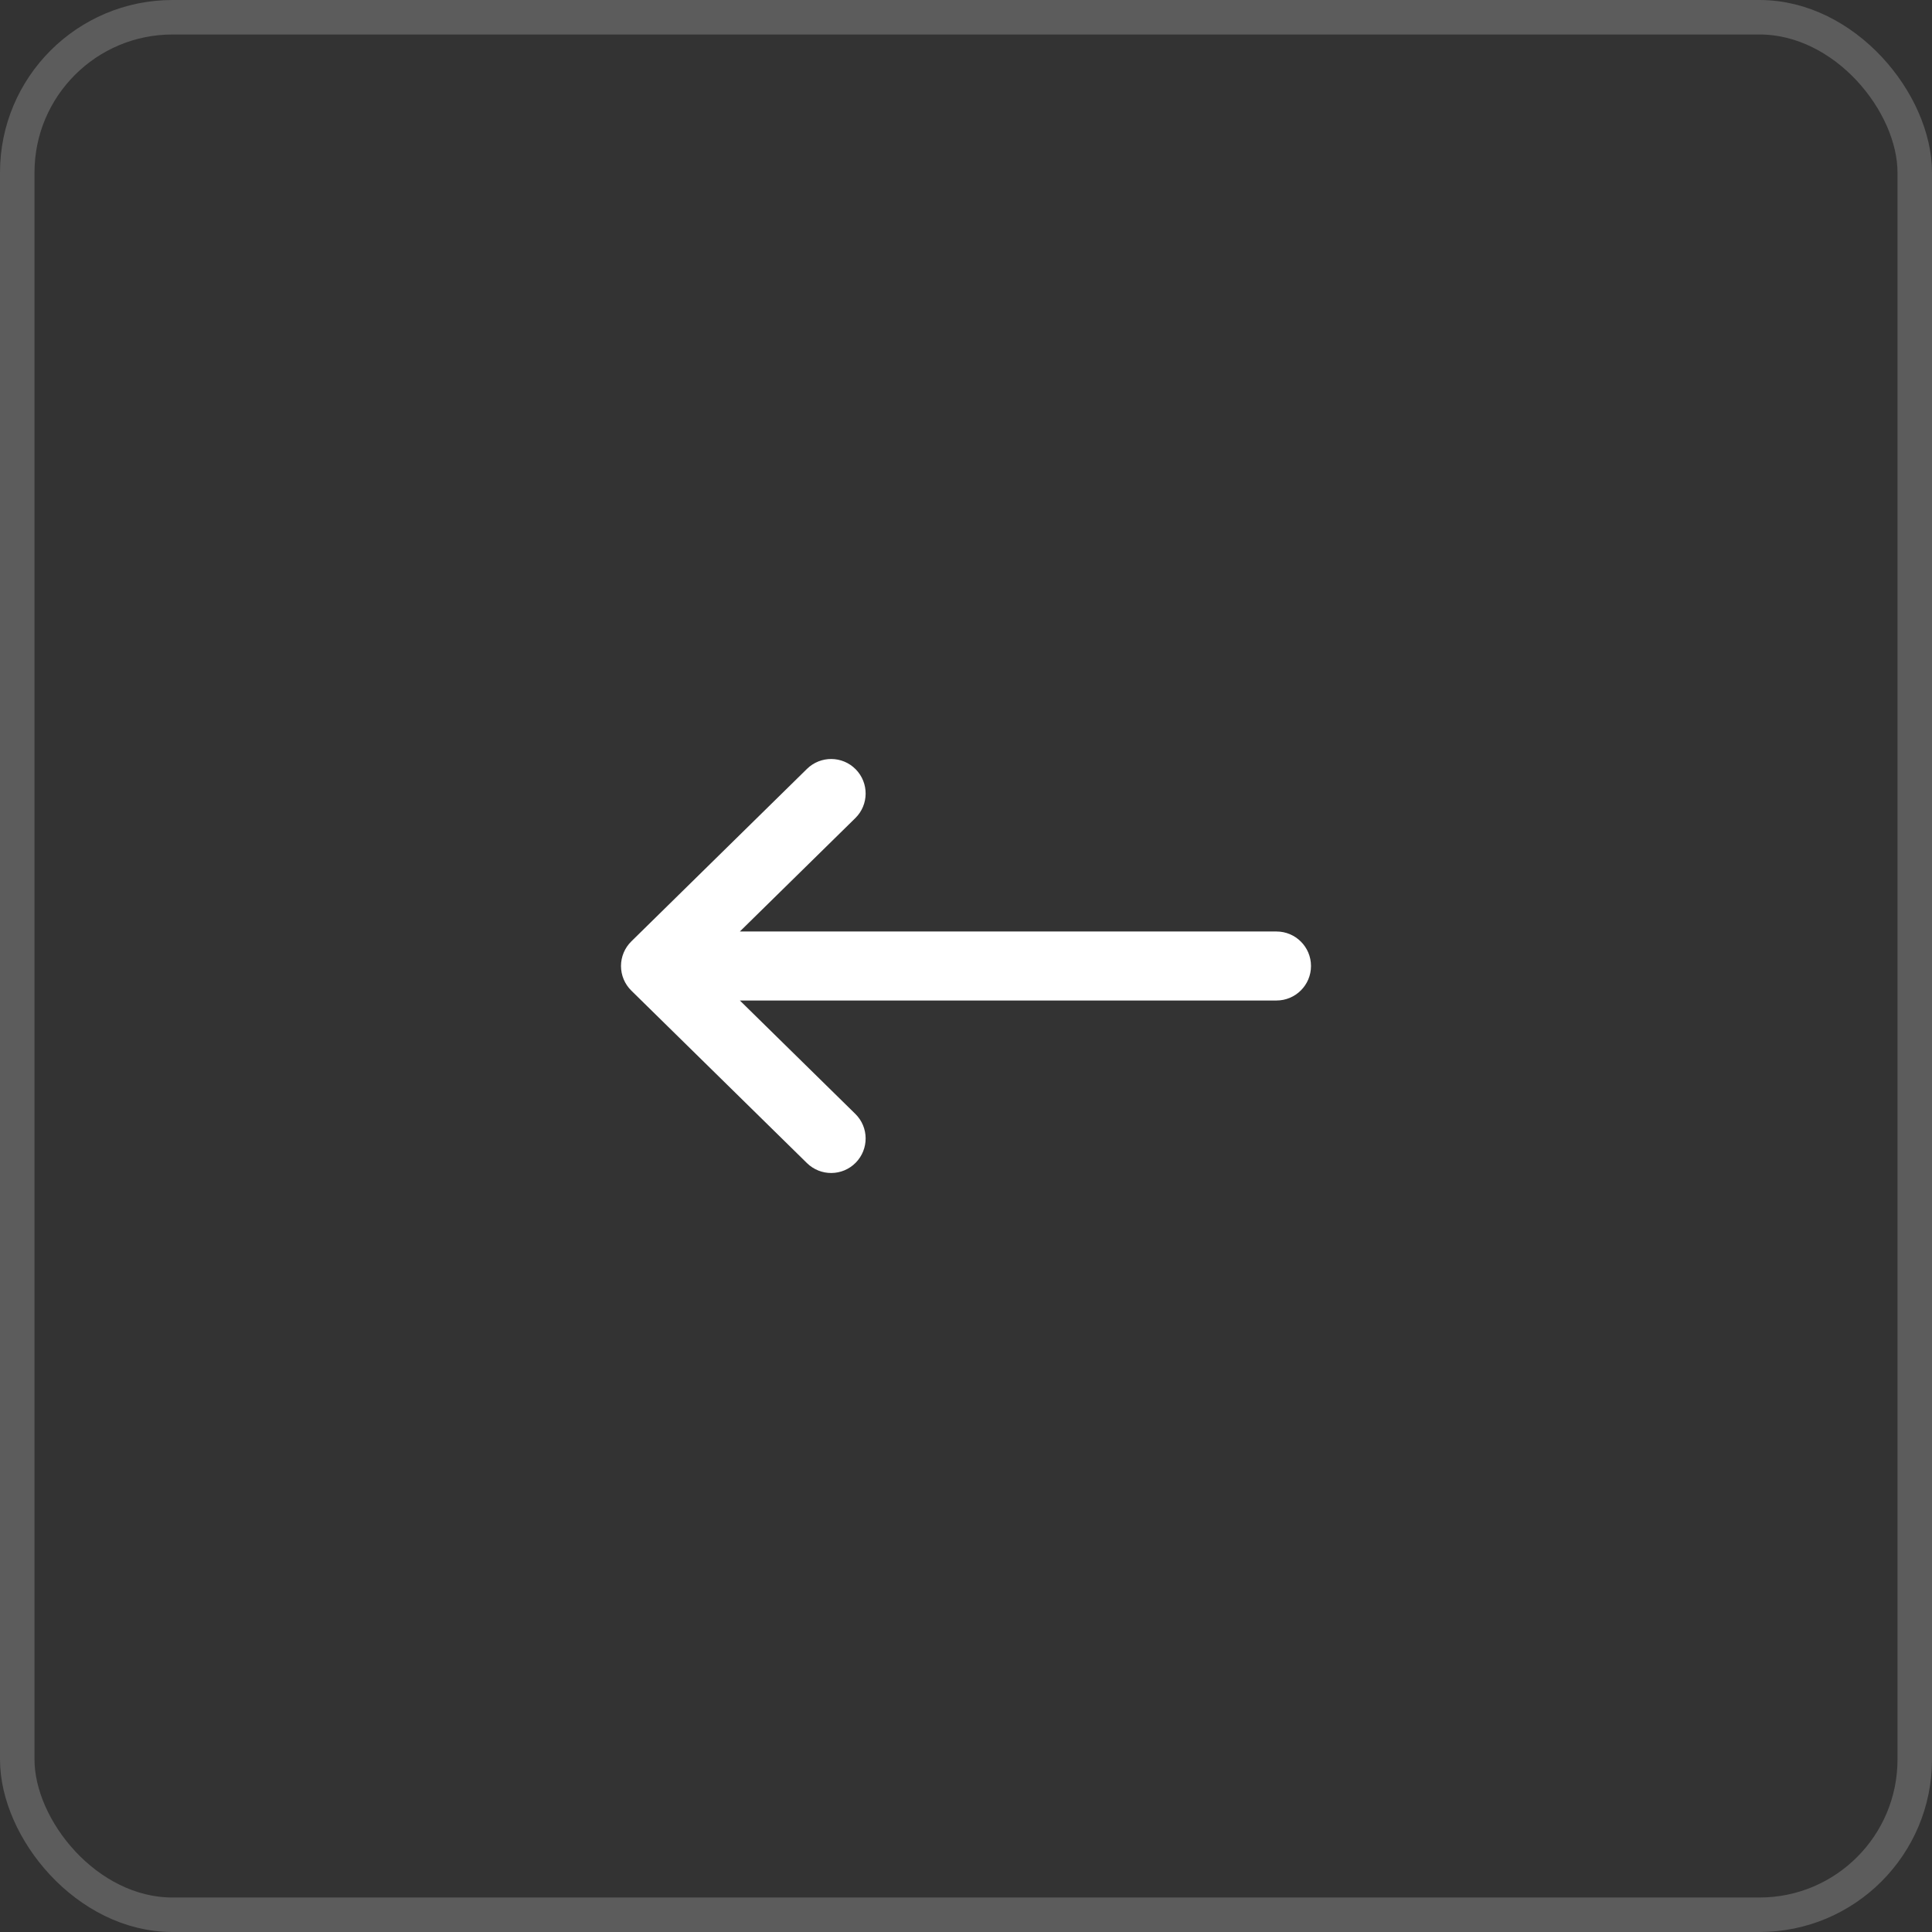 <svg width="56" height="56" viewBox="0 0 56 56" fill="none" xmlns="http://www.w3.org/2000/svg">
<rect x="0" y="0" width="56" height="56" fill="#333333" stroke="none"/>
<rect x="0.5" y="0.5" width="55" height="55" rx="4.5" stroke="white" stroke-opacity="0.2"/>
<path fill-rule="evenodd" clip-rule="evenodd" d="M24.804 33.701C24.417 34.095 23.784 34.1 23.39 33.713L18.299 28.713C18.108 28.525 18 28.268 18 28C18 27.732 18.108 27.475 18.299 27.287L23.39 22.287C23.784 21.9 24.417 21.905 24.804 22.299C25.191 22.693 25.186 23.326 24.792 23.713L21.445 27L37 27C37.552 27 38 27.448 38 28C38 28.552 37.552 29 37 29L21.445 29L24.792 32.287C25.186 32.673 25.191 33.307 24.804 33.701Z" fill="white"/>
</svg>
